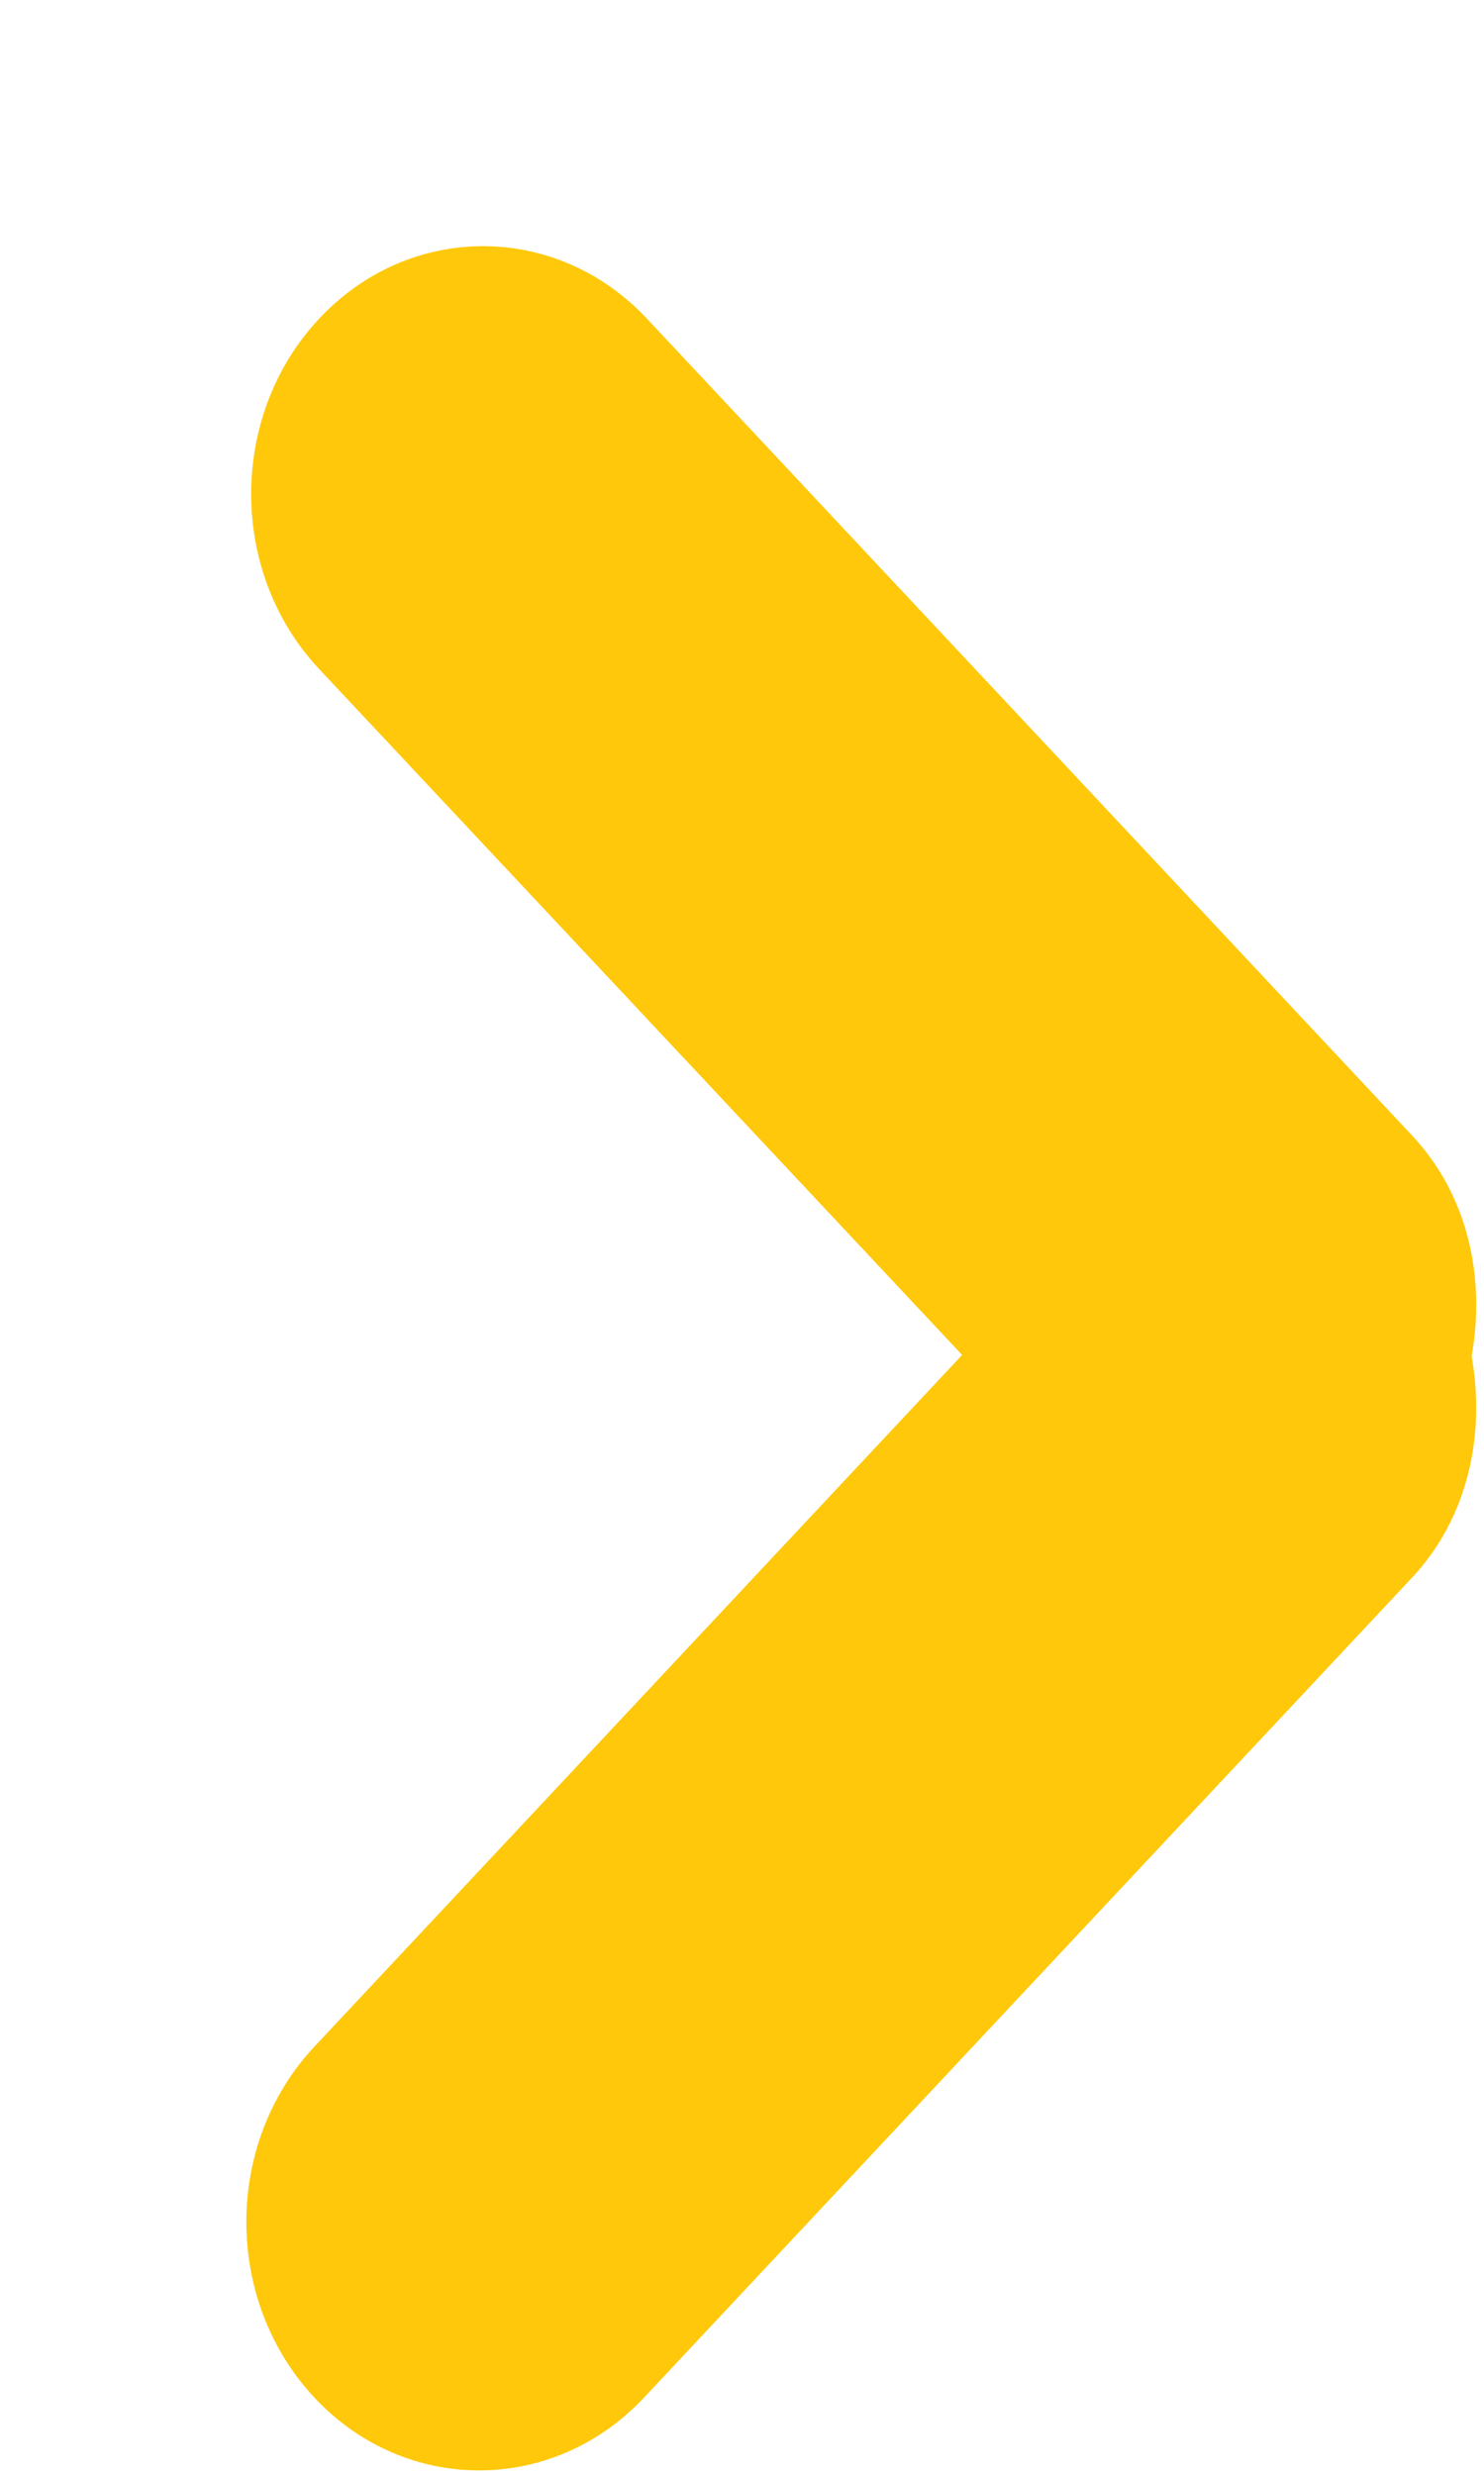 <svg width="6" height="10" viewBox="0 0 6 10" fill="none" xmlns="http://www.w3.org/2000/svg">
<path fill-rule="evenodd" clip-rule="evenodd" d="M5.95 5.48C6.006 5.796 5.937 6.132 5.708 6.376L2.603 9.689C2.235 10.08 1.639 10.08 1.272 9.689C0.904 9.296 0.904 8.661 1.272 8.269L3.89 5.475L1.29 2.703C0.924 2.313 0.924 1.679 1.29 1.288C1.656 0.897 2.25 0.897 2.616 1.288L5.709 4.588C5.938 4.832 6.006 5.166 5.95 5.48Z" fill="#FFC80A"/>
</svg>
